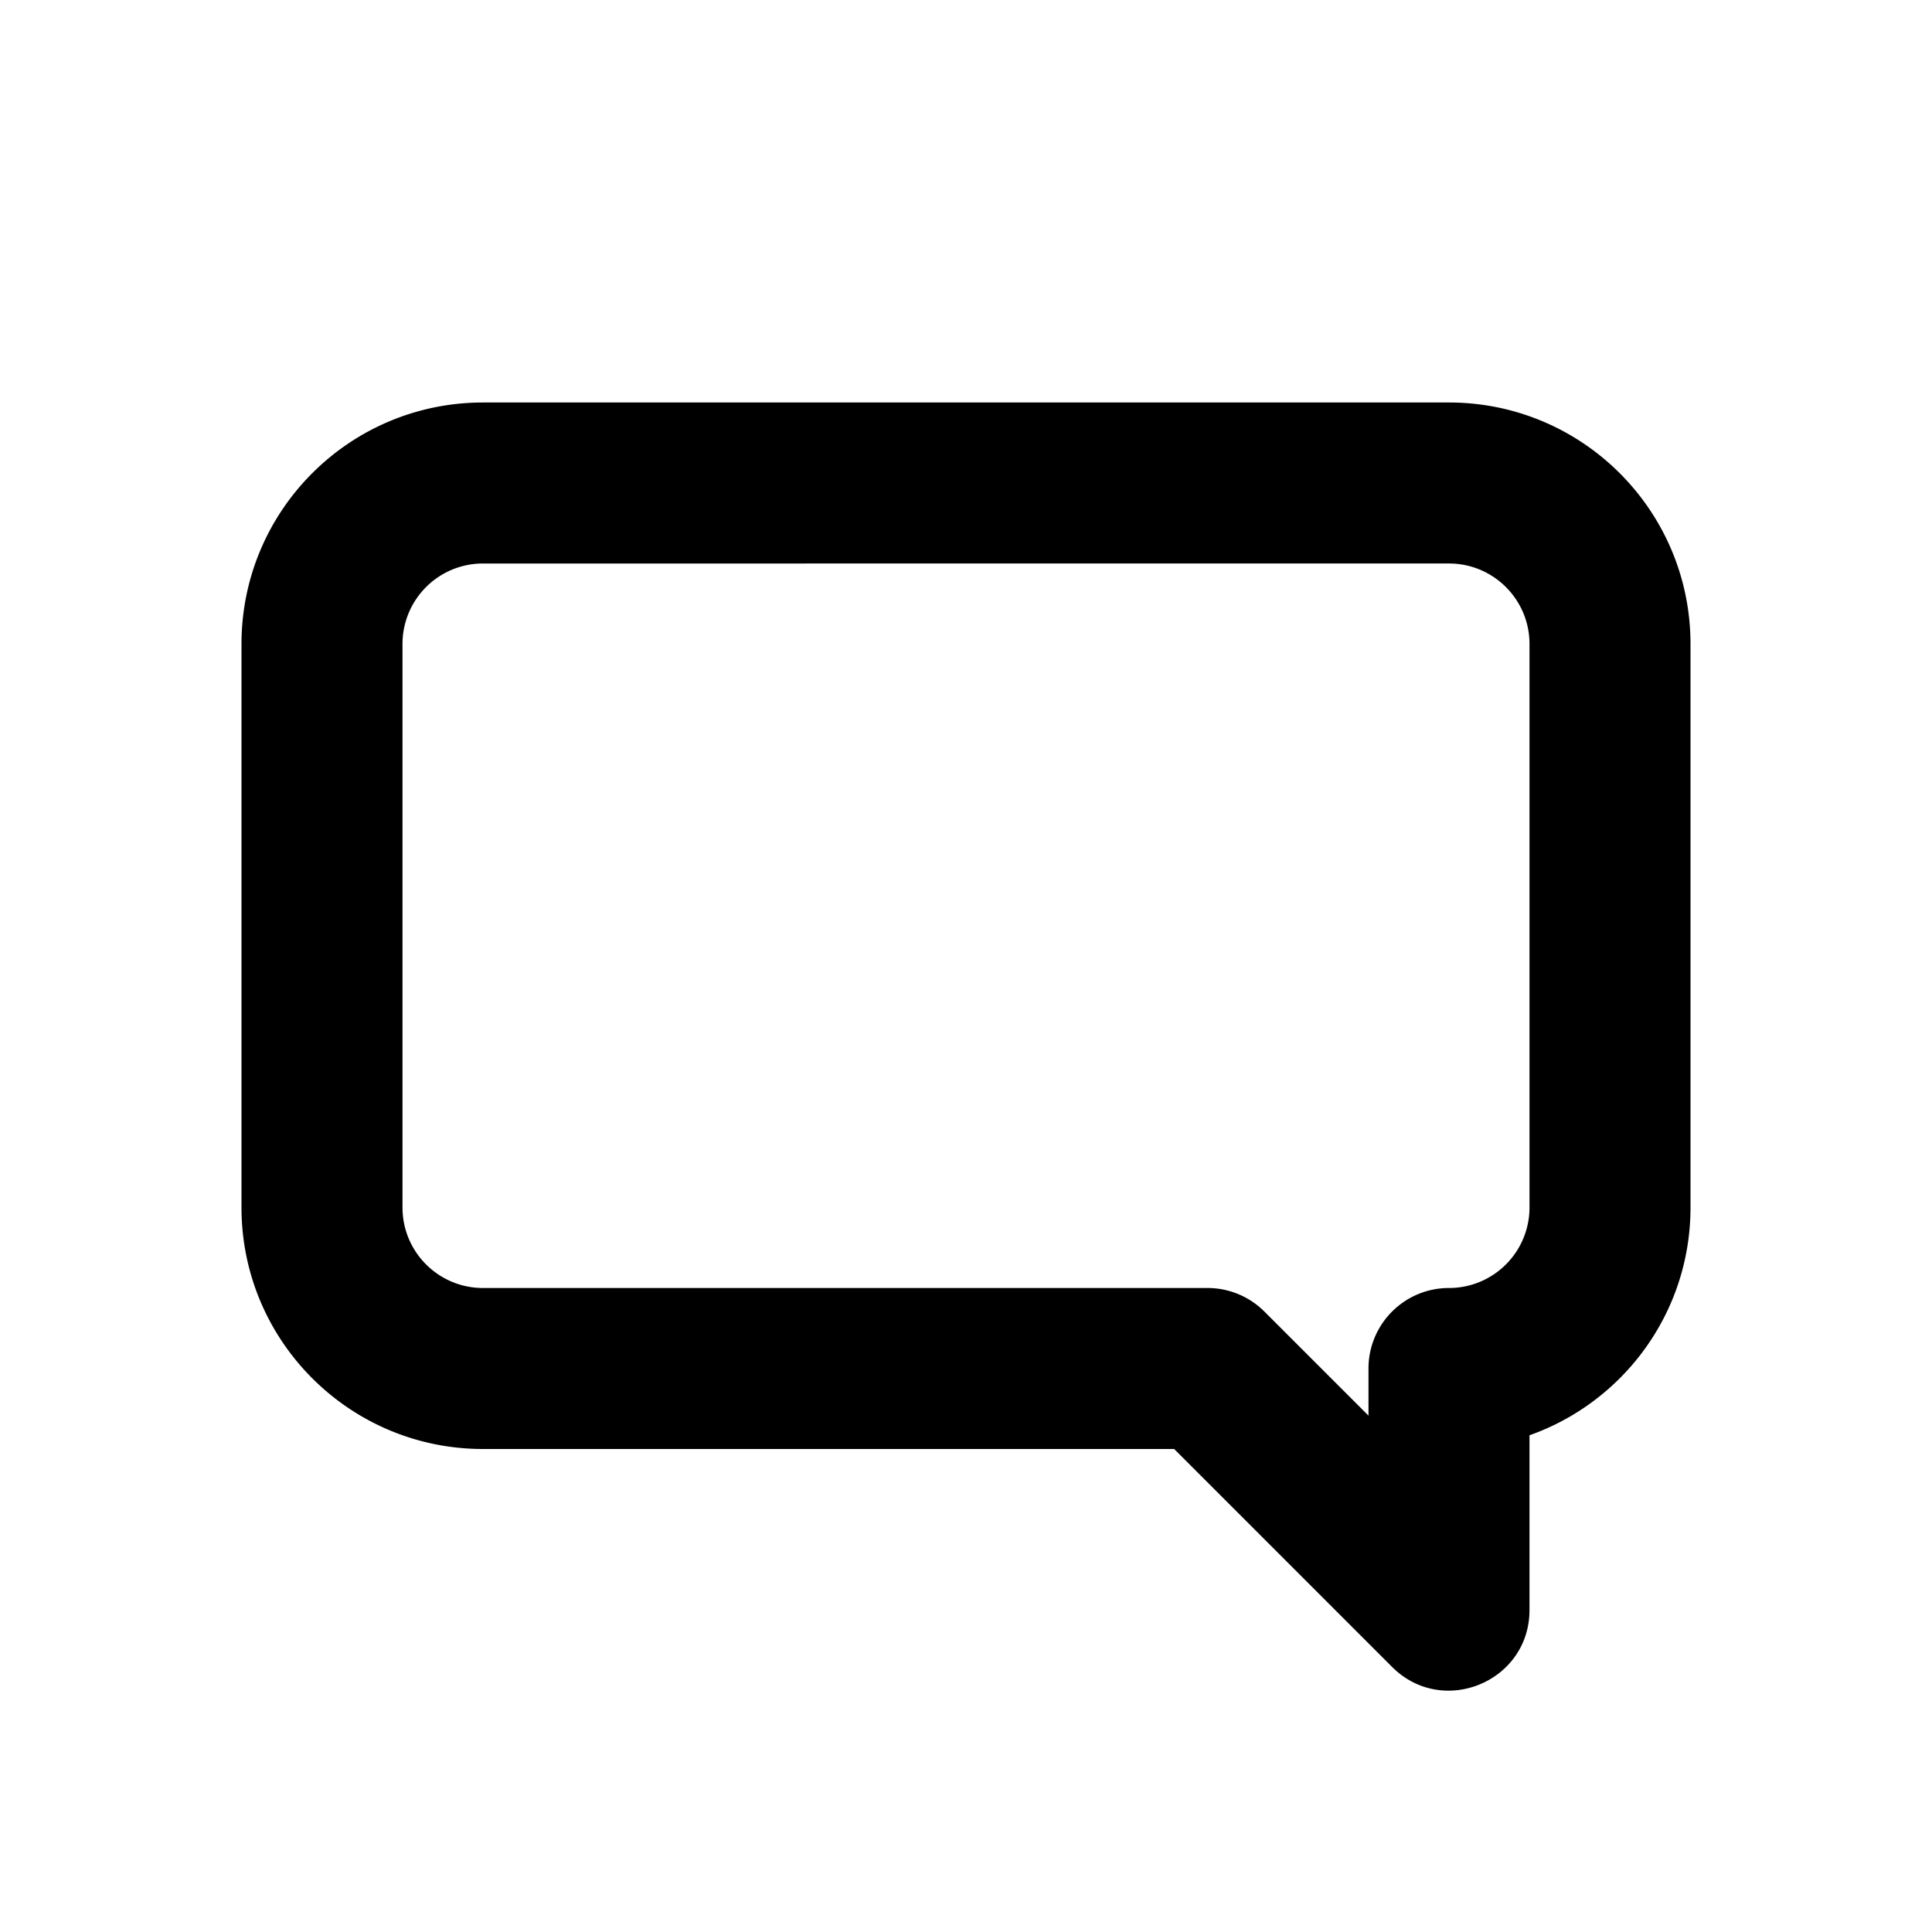 <svg width="240" height="240" viewBox="0 0 240 240" xmlns="http://www.w3.org/2000/svg"><title>uE120-comment</title><path d="M169.999 170c0-5.523 4.477-10 10-10A9.996 9.996 0 0 0 190 150V80c0-5.522-4.478-10-10.001-10H60A9.994 9.994 0 0 0 50 80v70c0 5.522 4.477 10 10 10h90a10 10 0 0 1 7.071 2.93L170 175.856V170zm-110 10C43.433 180 30 166.568 30 150V80c0-16.571 13.425-30 30.001-30H180C196.568 50 210 63.432 210 80v70c0 13.065-8.347 24.178-20.001 28.295V200c0 8.91-10.772 13.37-17.071 7.07L145.858 180H60z" fill-rule="nonzero" fill="#000"/></svg>